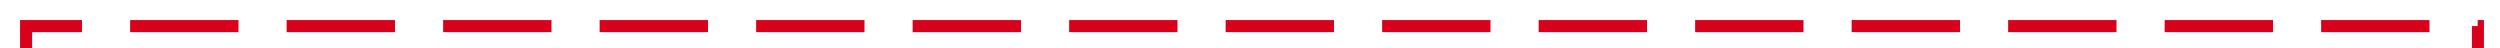 ﻿<?xml version="1.0" encoding="utf-8"?>
<svg version="1.1" xmlns:xlink="http://www.w3.org/1999/xlink" width="623px" height="12px" preserveAspectRatio="xMinYMid meet" viewBox="51 91  623 10" xmlns="http://www.w3.org/2000/svg">
  <path d="M 57.5 326  L 57.5 336.5  L 410.159 336.5  L 410.159 736.5  L 506 736.5  A 3 3 0 0 1 509 733.5 A 3 3 0 0 1 512 736.5 L 668.5 736.5  L 668.5 96.5  L 57.5 96.5  L 57.5 325  " stroke-width="3" stroke-dasharray="27,12" stroke="#d9001b" fill="none" />
</svg>